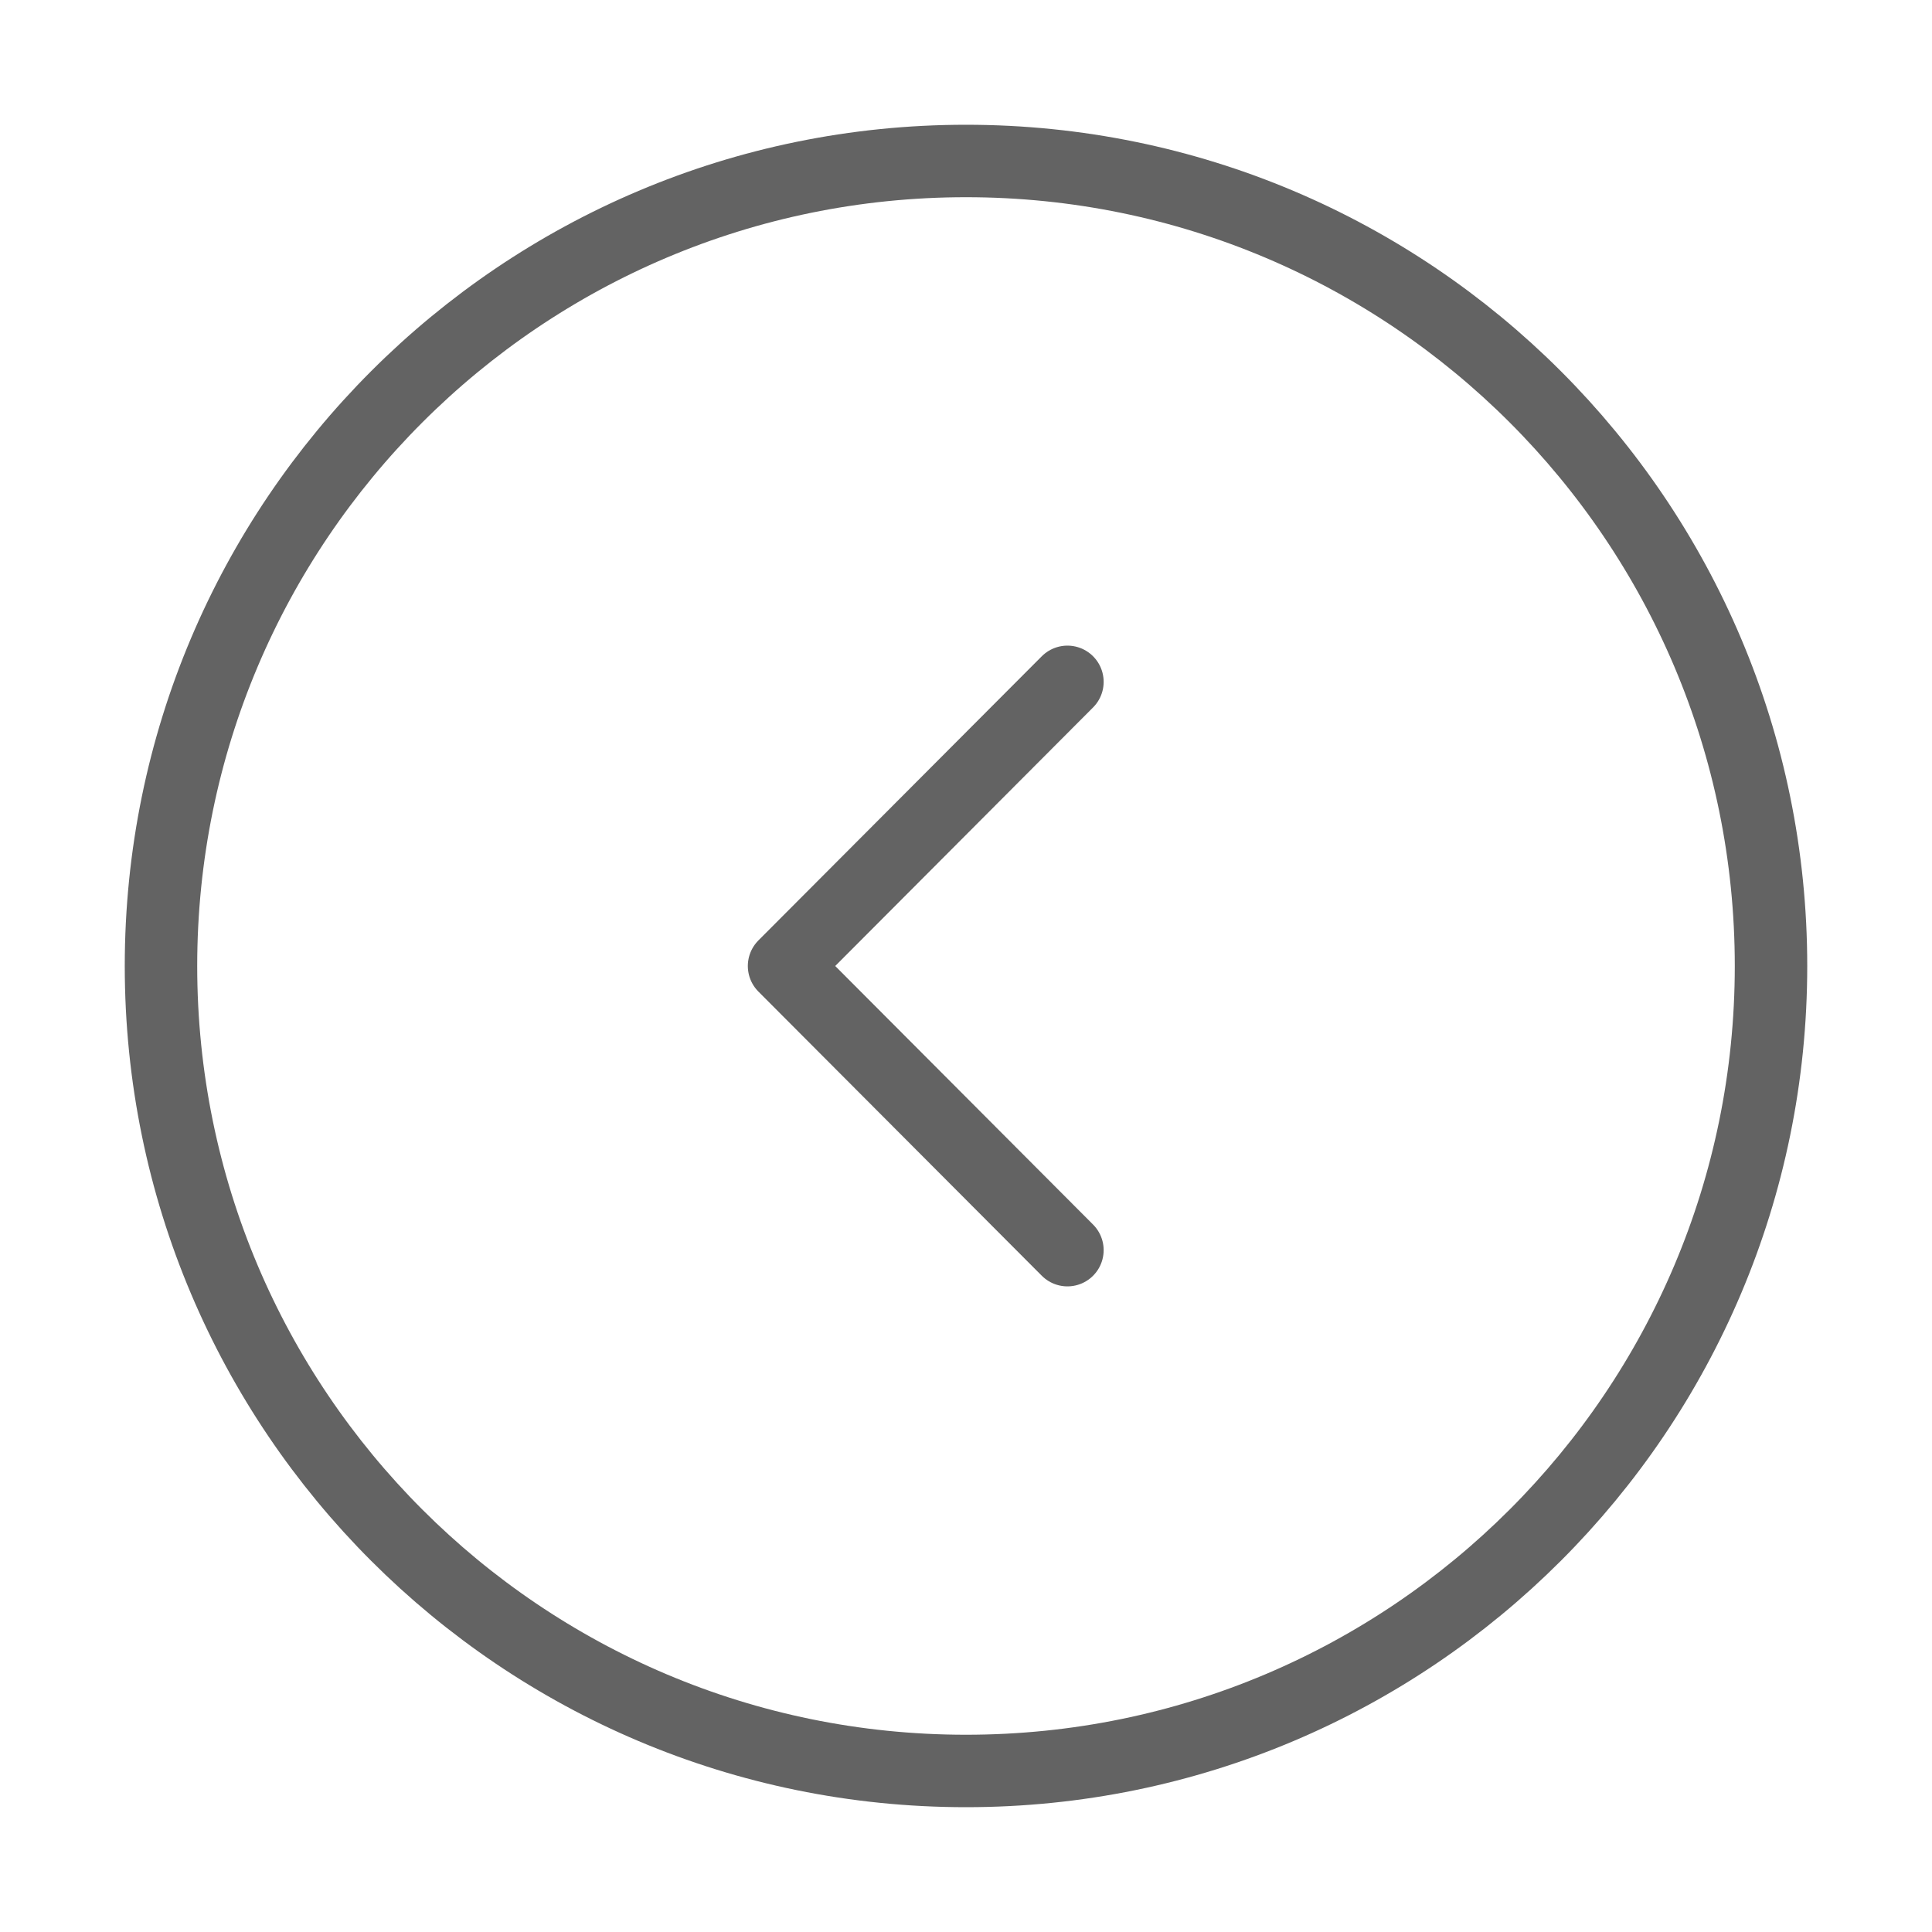 <svg width="40" height="40" viewBox="0 0 40 40" fill="none" xmlns="http://www.w3.org/2000/svg">
<path d="M20 3.333C29.205 3.333 36.667 10.795 36.667 20C36.667 29.205 29.205 36.666 20 36.666C10.795 36.666 3.333 29.205 3.333 20C3.333 10.795 10.795 3.333 20 3.333Z" stroke="#636363" stroke-width="1.5" stroke-miterlimit="10" stroke-linecap="round" stroke-linejoin="round"/>
<path d="M22.1 14.117L16.233 20L22.1 25.883" stroke="#636363" stroke-width="1.5" stroke-linecap="round" stroke-linejoin="round"/>
</svg>
